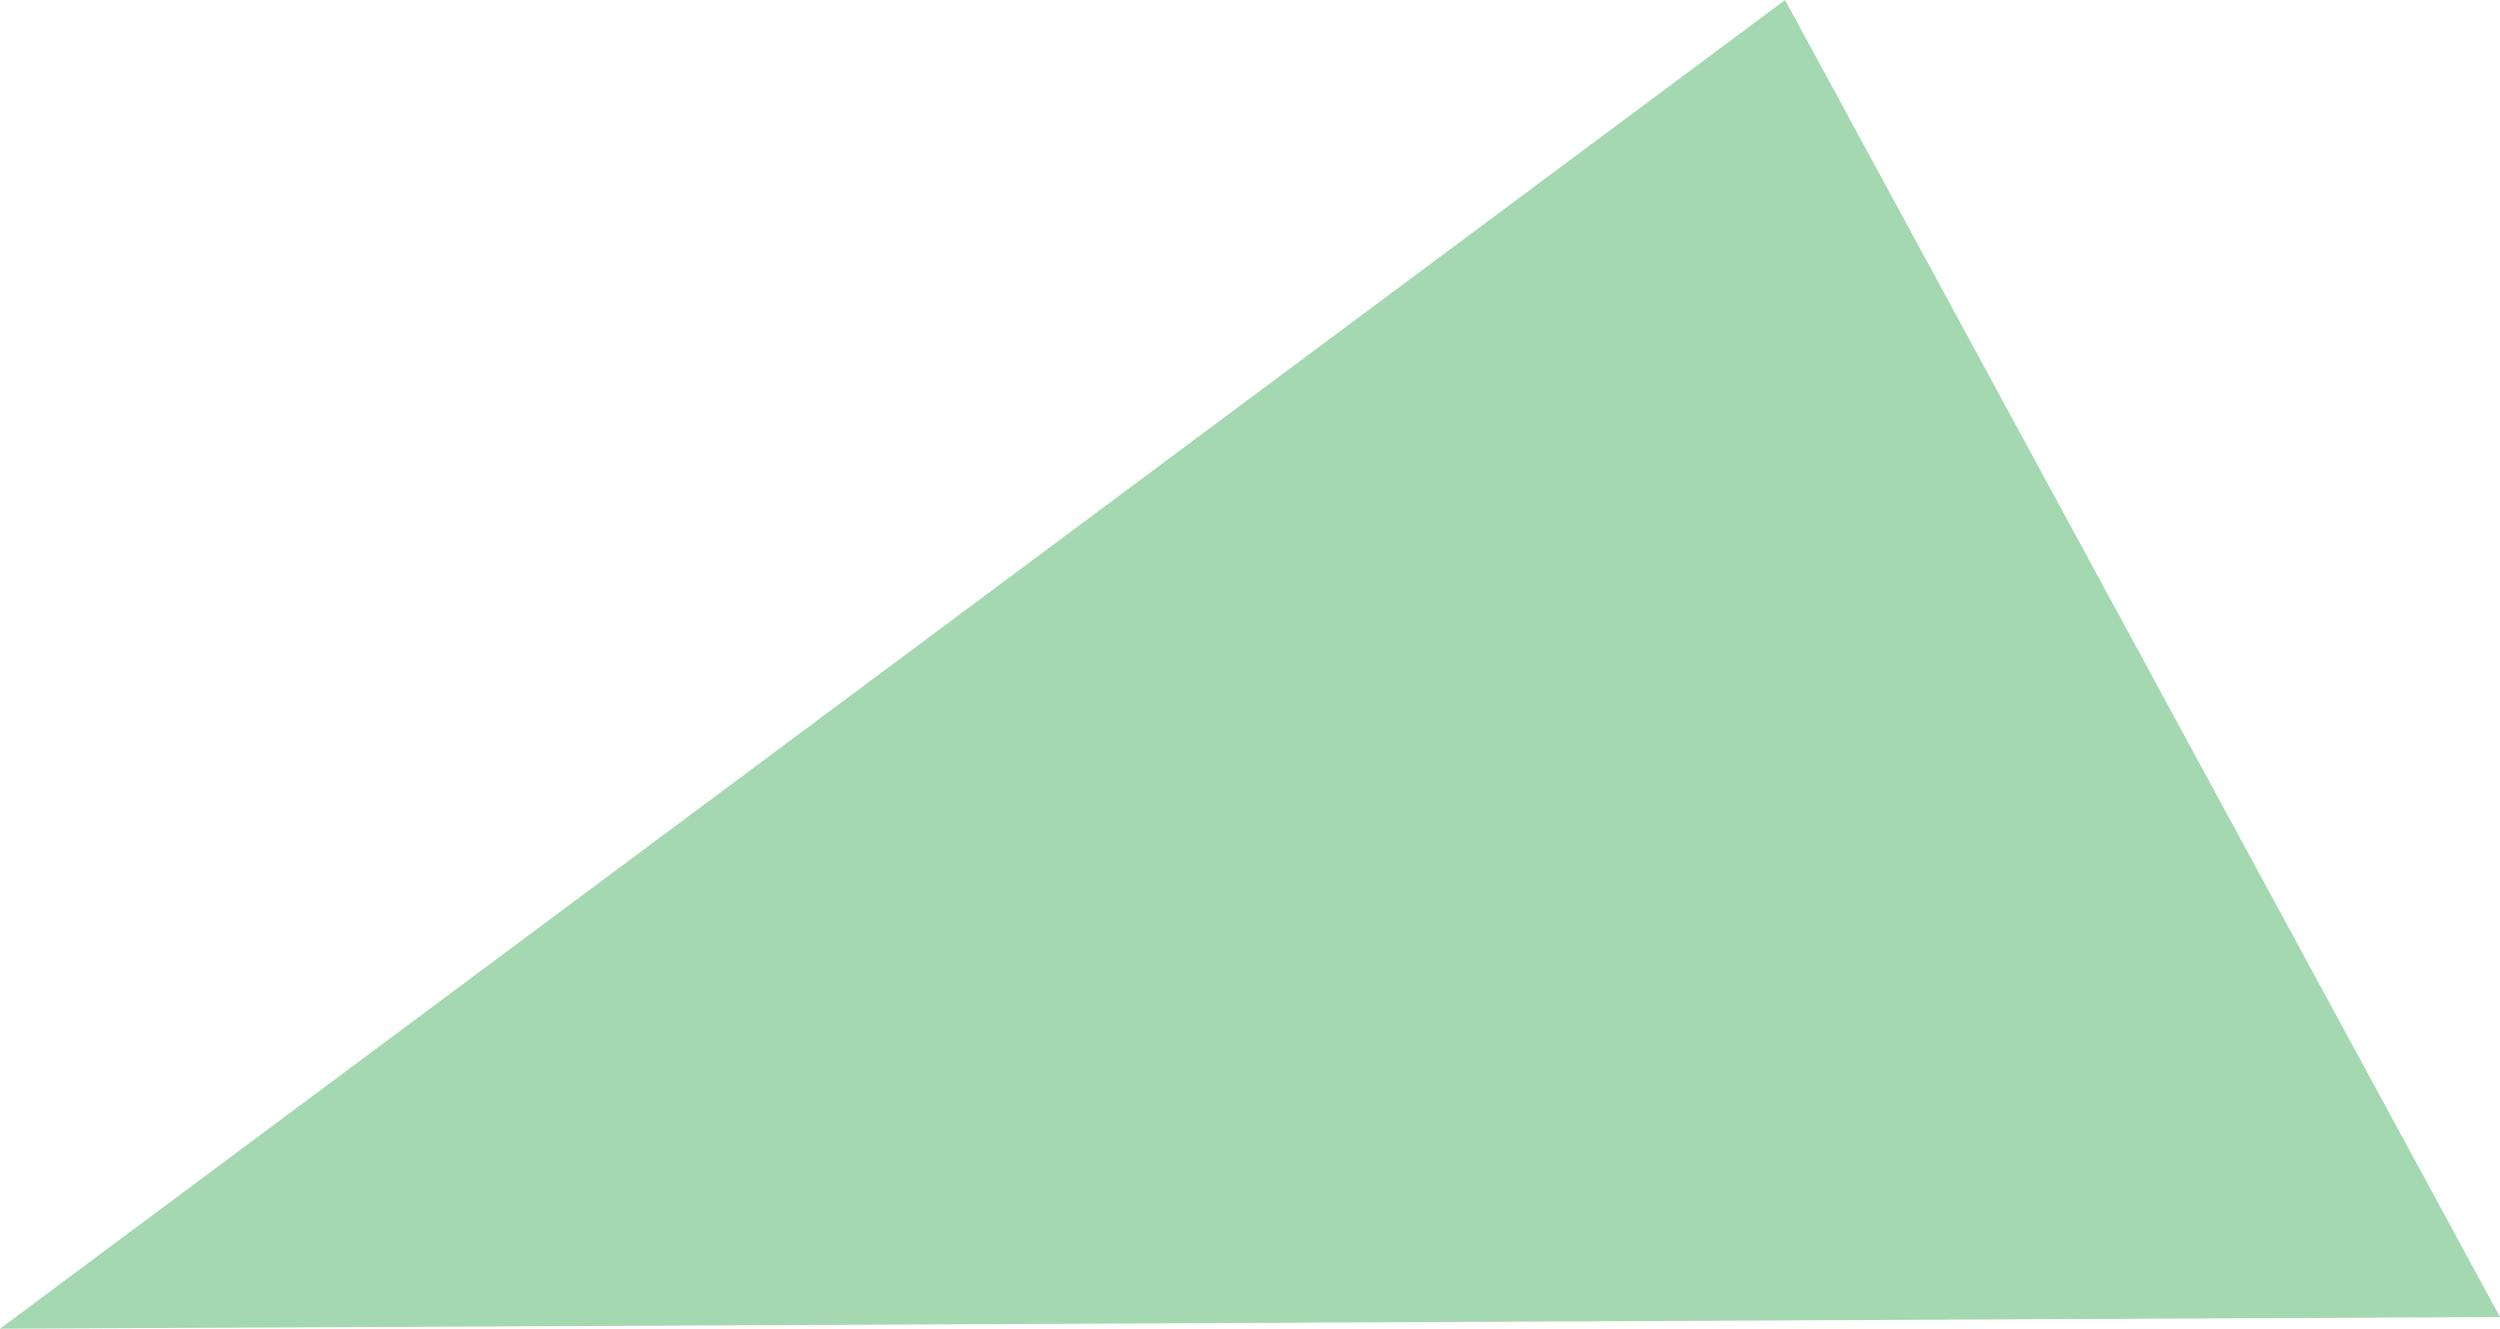 <svg xmlns="http://www.w3.org/2000/svg" width="211.153" height="112.225" viewBox="0 0 211.153 112.225">
  <path id="wir-empfehlen-downshap" d="M150.769,3.783,0,116.008l211.153-.988Z" transform="translate(0 -3.783)" fill="#199e3b" opacity="0.4"/>
</svg>
